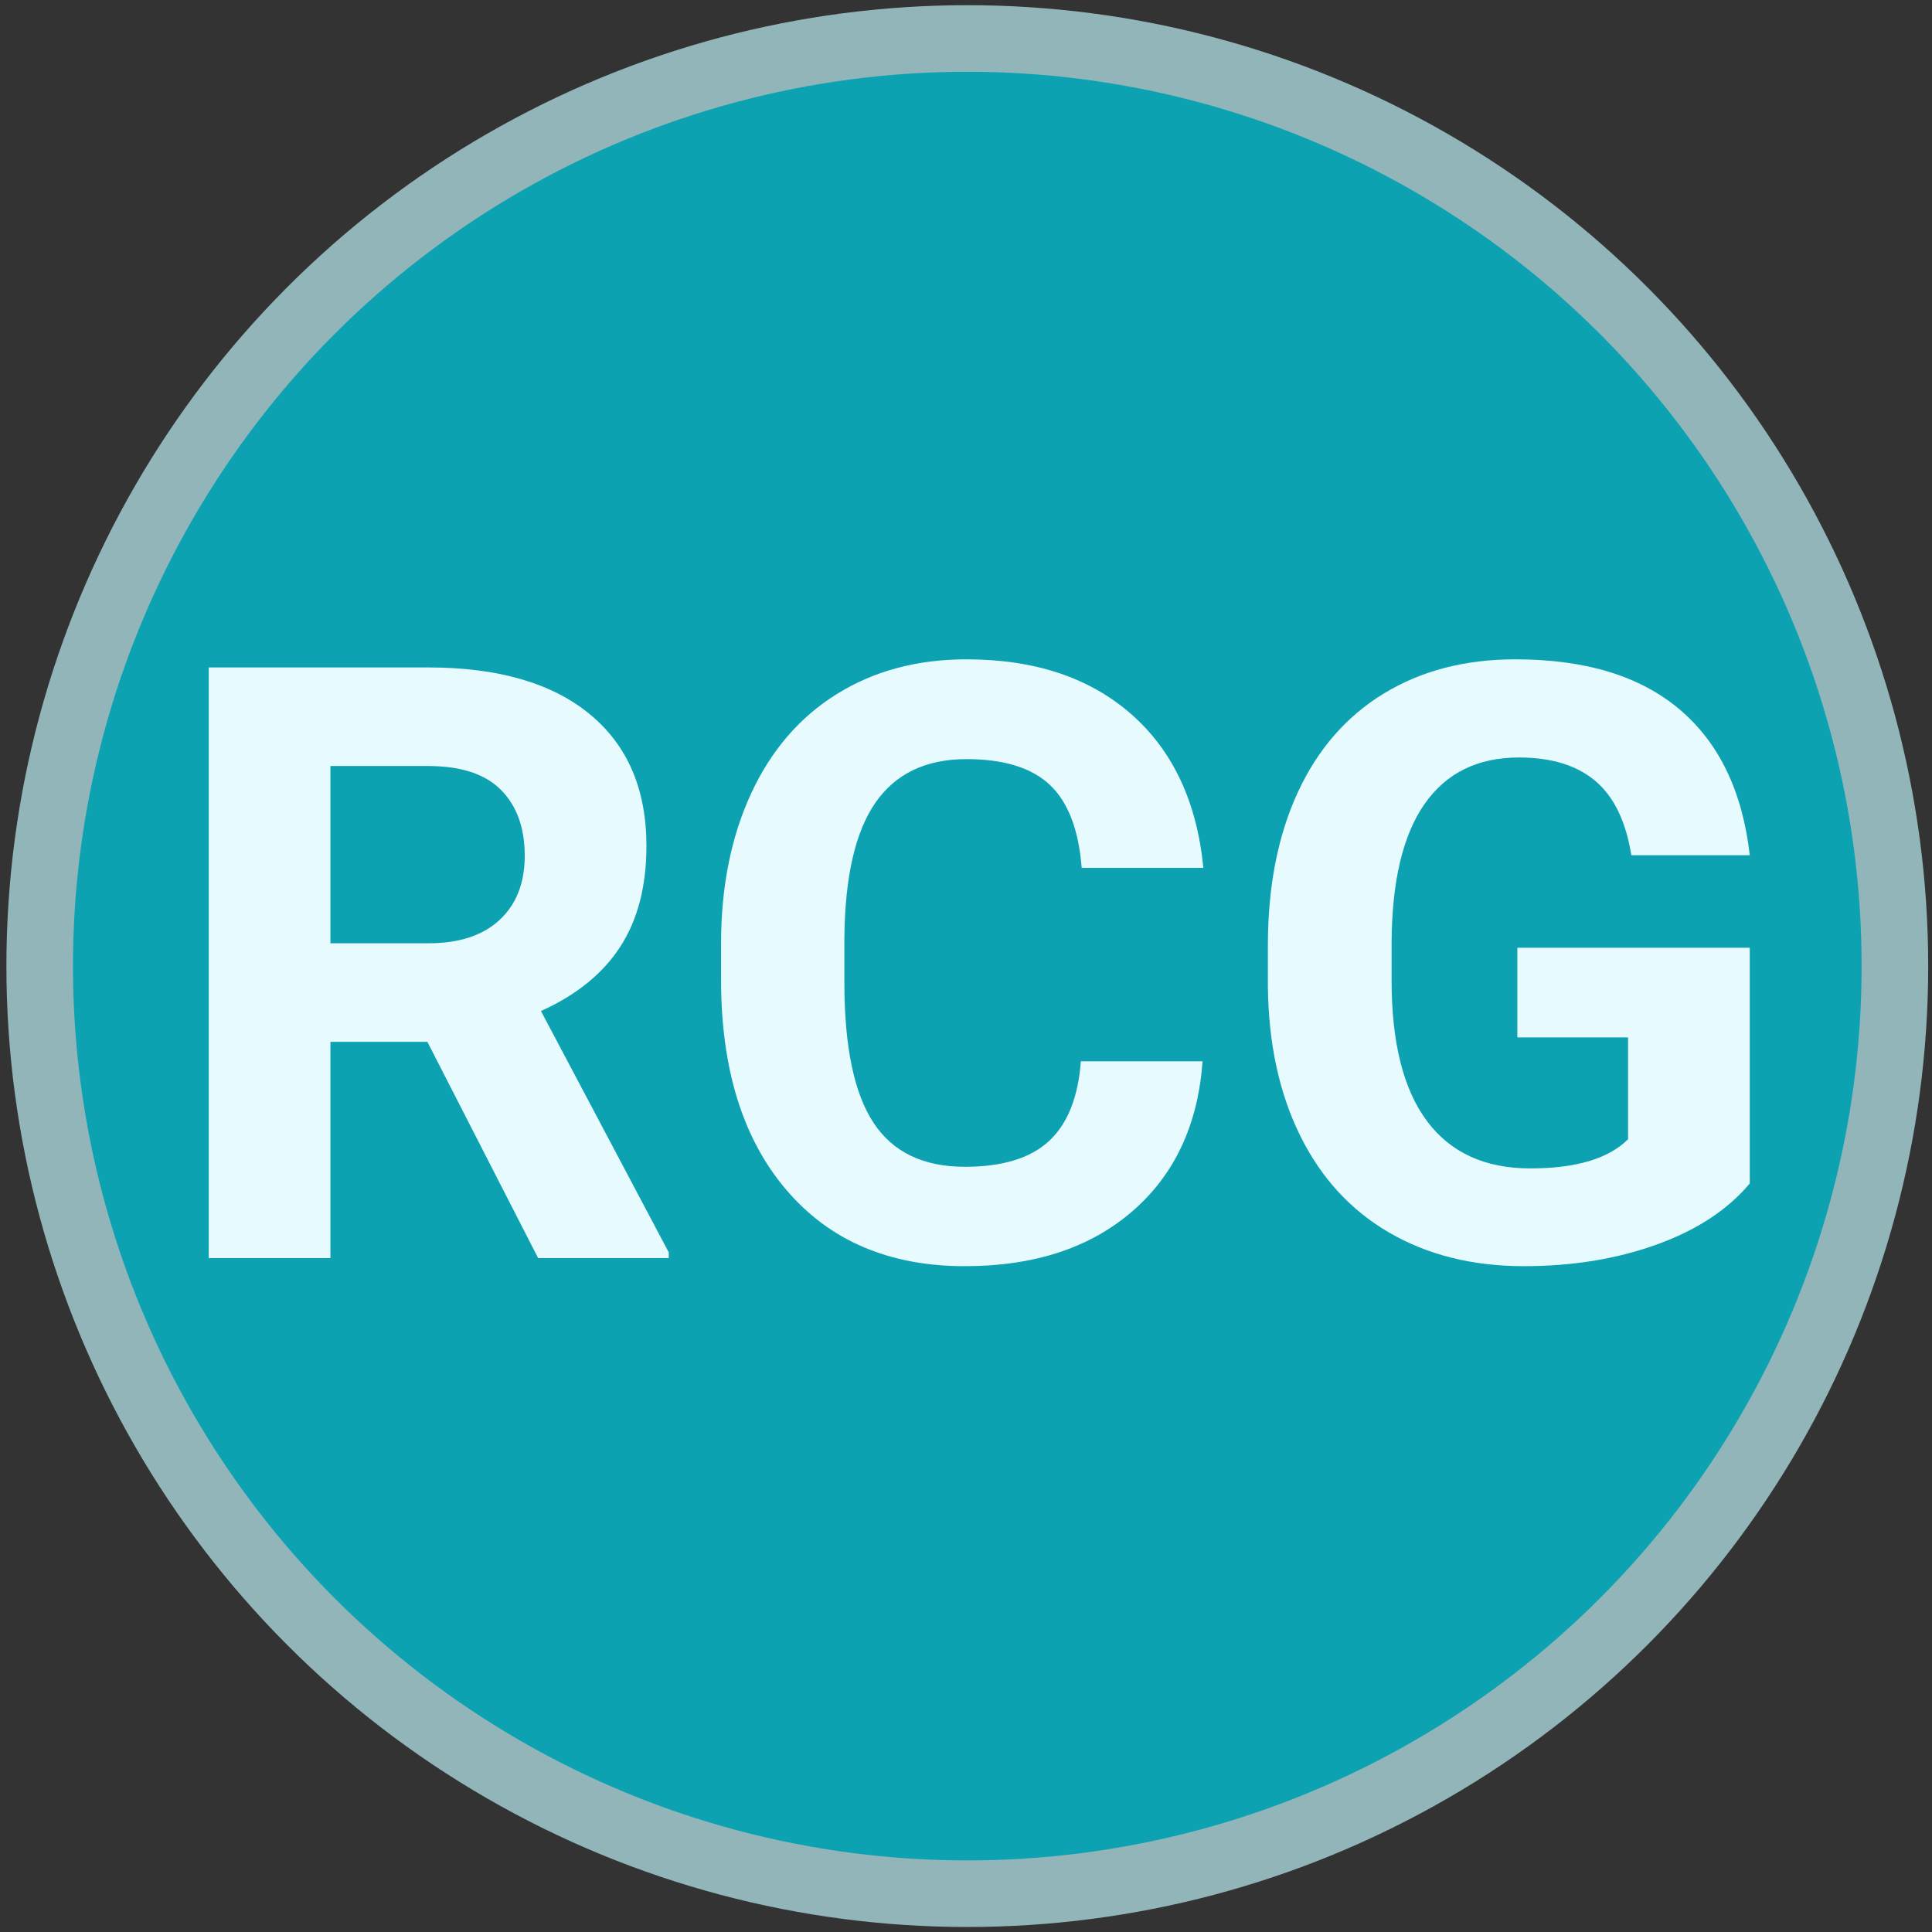 <?xml version="1.0" encoding="UTF-8" standalone="no"?>
<!DOCTYPE svg PUBLIC "-//W3C//DTD SVG 1.1//EN" "http://www.w3.org/Graphics/SVG/1.1/DTD/svg11.dtd"><svg width="100%"
    height="100%" viewBox="0 0 2500 2500" version="1.1" xmlns="http://www.w3.org/2000/svg"
    xmlns:xlink="http://www.w3.org/1999/xlink" xml:space="preserve" xmlns:serif="http://www.serif.com/"
    style="fill-rule:evenodd;clip-rule:evenodd;stroke-linecap:round;stroke-linejoin:round;stroke-miterlimit:1.5;">
    <rect x="0" y="0" width="2500" height="2500" fill="#333333" stroke="none"/>
    <circle cx="1251.68" cy="1250.12" r="1200.33" style="fill:#0da2b2;stroke:#92b5b9;stroke-width:86.15px;" />
    <path
        d="M553.025,1348.15l-125.452,-0l0,279.773l-157.47,-0l-0,-764.258l283.972,-0c90.283,-0 159.92,20.121 208.911,60.364c48.991,40.242 73.486,97.107 73.486,170.593c0,52.14 -11.285,95.62 -33.856,130.438c-22.571,34.819 -56.777,62.551 -102.618,83.197l165.344,312.317l-0,7.349l-169.019,-0l-143.298,-279.773Zm-125.452,-127.551l127.027,-0c39.542,-0 70.162,-10.061 91.858,-30.182c21.696,-20.122 32.544,-47.854 32.544,-83.197c-0,-36.044 -10.236,-64.388 -30.707,-85.035c-20.471,-20.646 -51.878,-30.969 -94.22,-30.969l-126.502,0l0,229.383Z"
        style="fill:#e7fbfe;fill-rule:nonzero;" />
    <path
        d="M1556.11,1373.35c-5.948,82.235 -36.305,146.973 -91.07,194.214c-54.765,47.241 -126.939,70.862 -216.522,70.862c-97.982,-0 -175.055,-32.982 -231.22,-98.944c-56.164,-65.963 -84.247,-156.509 -84.247,-271.637l0,-46.717c0,-73.486 12.948,-138.224 38.843,-194.213c25.895,-55.99 62.901,-98.944 111.017,-128.864c48.116,-29.919 104.018,-44.879 167.706,-44.879c88.184,-0 159.221,23.621 213.111,70.862c53.89,47.241 85.034,113.554 93.432,198.938l-157.47,-0c-3.85,-49.341 -17.585,-85.122 -41.205,-107.343c-23.621,-22.221 -59.577,-33.331 -107.868,-33.331c-52.49,-0 -91.77,18.809 -117.84,56.427c-26.07,37.618 -39.455,95.97 -40.155,175.055l-0,57.739c-0,82.585 12.51,142.949 37.53,181.091c25.021,38.143 64.476,57.215 118.366,57.215c48.641,-0 84.946,-11.111 108.917,-33.332c23.97,-22.22 37.705,-56.602 41.205,-103.143l157.47,0Z"
        style="fill:#e7fbfe;fill-rule:nonzero;" />
    <path
        d="M2264.21,1531.34c-28.345,33.943 -68.413,60.276 -120.203,78.998c-51.79,18.721 -109.18,28.082 -172.168,28.082c-66.138,-0 -124.139,-14.435 -174.005,-43.305c-49.866,-28.869 -88.359,-70.774 -115.479,-125.714c-27.12,-54.939 -41.029,-119.502 -41.729,-193.689l-0,-51.965c-0,-76.286 12.86,-142.336 38.58,-198.151c25.72,-55.814 62.813,-98.506 111.279,-128.076c48.466,-29.569 105.243,-44.354 170.331,-44.354c90.633,-0 161.495,21.608 212.586,64.825c51.09,43.217 81.359,106.118 90.808,188.703l-153.272,-0c-6.999,-43.742 -22.483,-75.761 -46.454,-96.057c-23.97,-20.297 -56.952,-30.445 -98.944,-30.445c-53.54,0 -94.307,20.122 -122.302,60.364c-27.995,40.243 -42.167,100.081 -42.517,179.517l-0,48.816c-0,80.135 15.222,140.673 45.666,181.616c30.445,40.942 75.061,61.413 133.851,61.413c59.139,0 101.306,-12.597 126.501,-37.793l-0,-131.75l-143.298,-0l-0,-116.004l300.769,0l-0,304.969Z"
        style="fill:#e7fbfe;fill-rule:nonzero;" />
</svg>